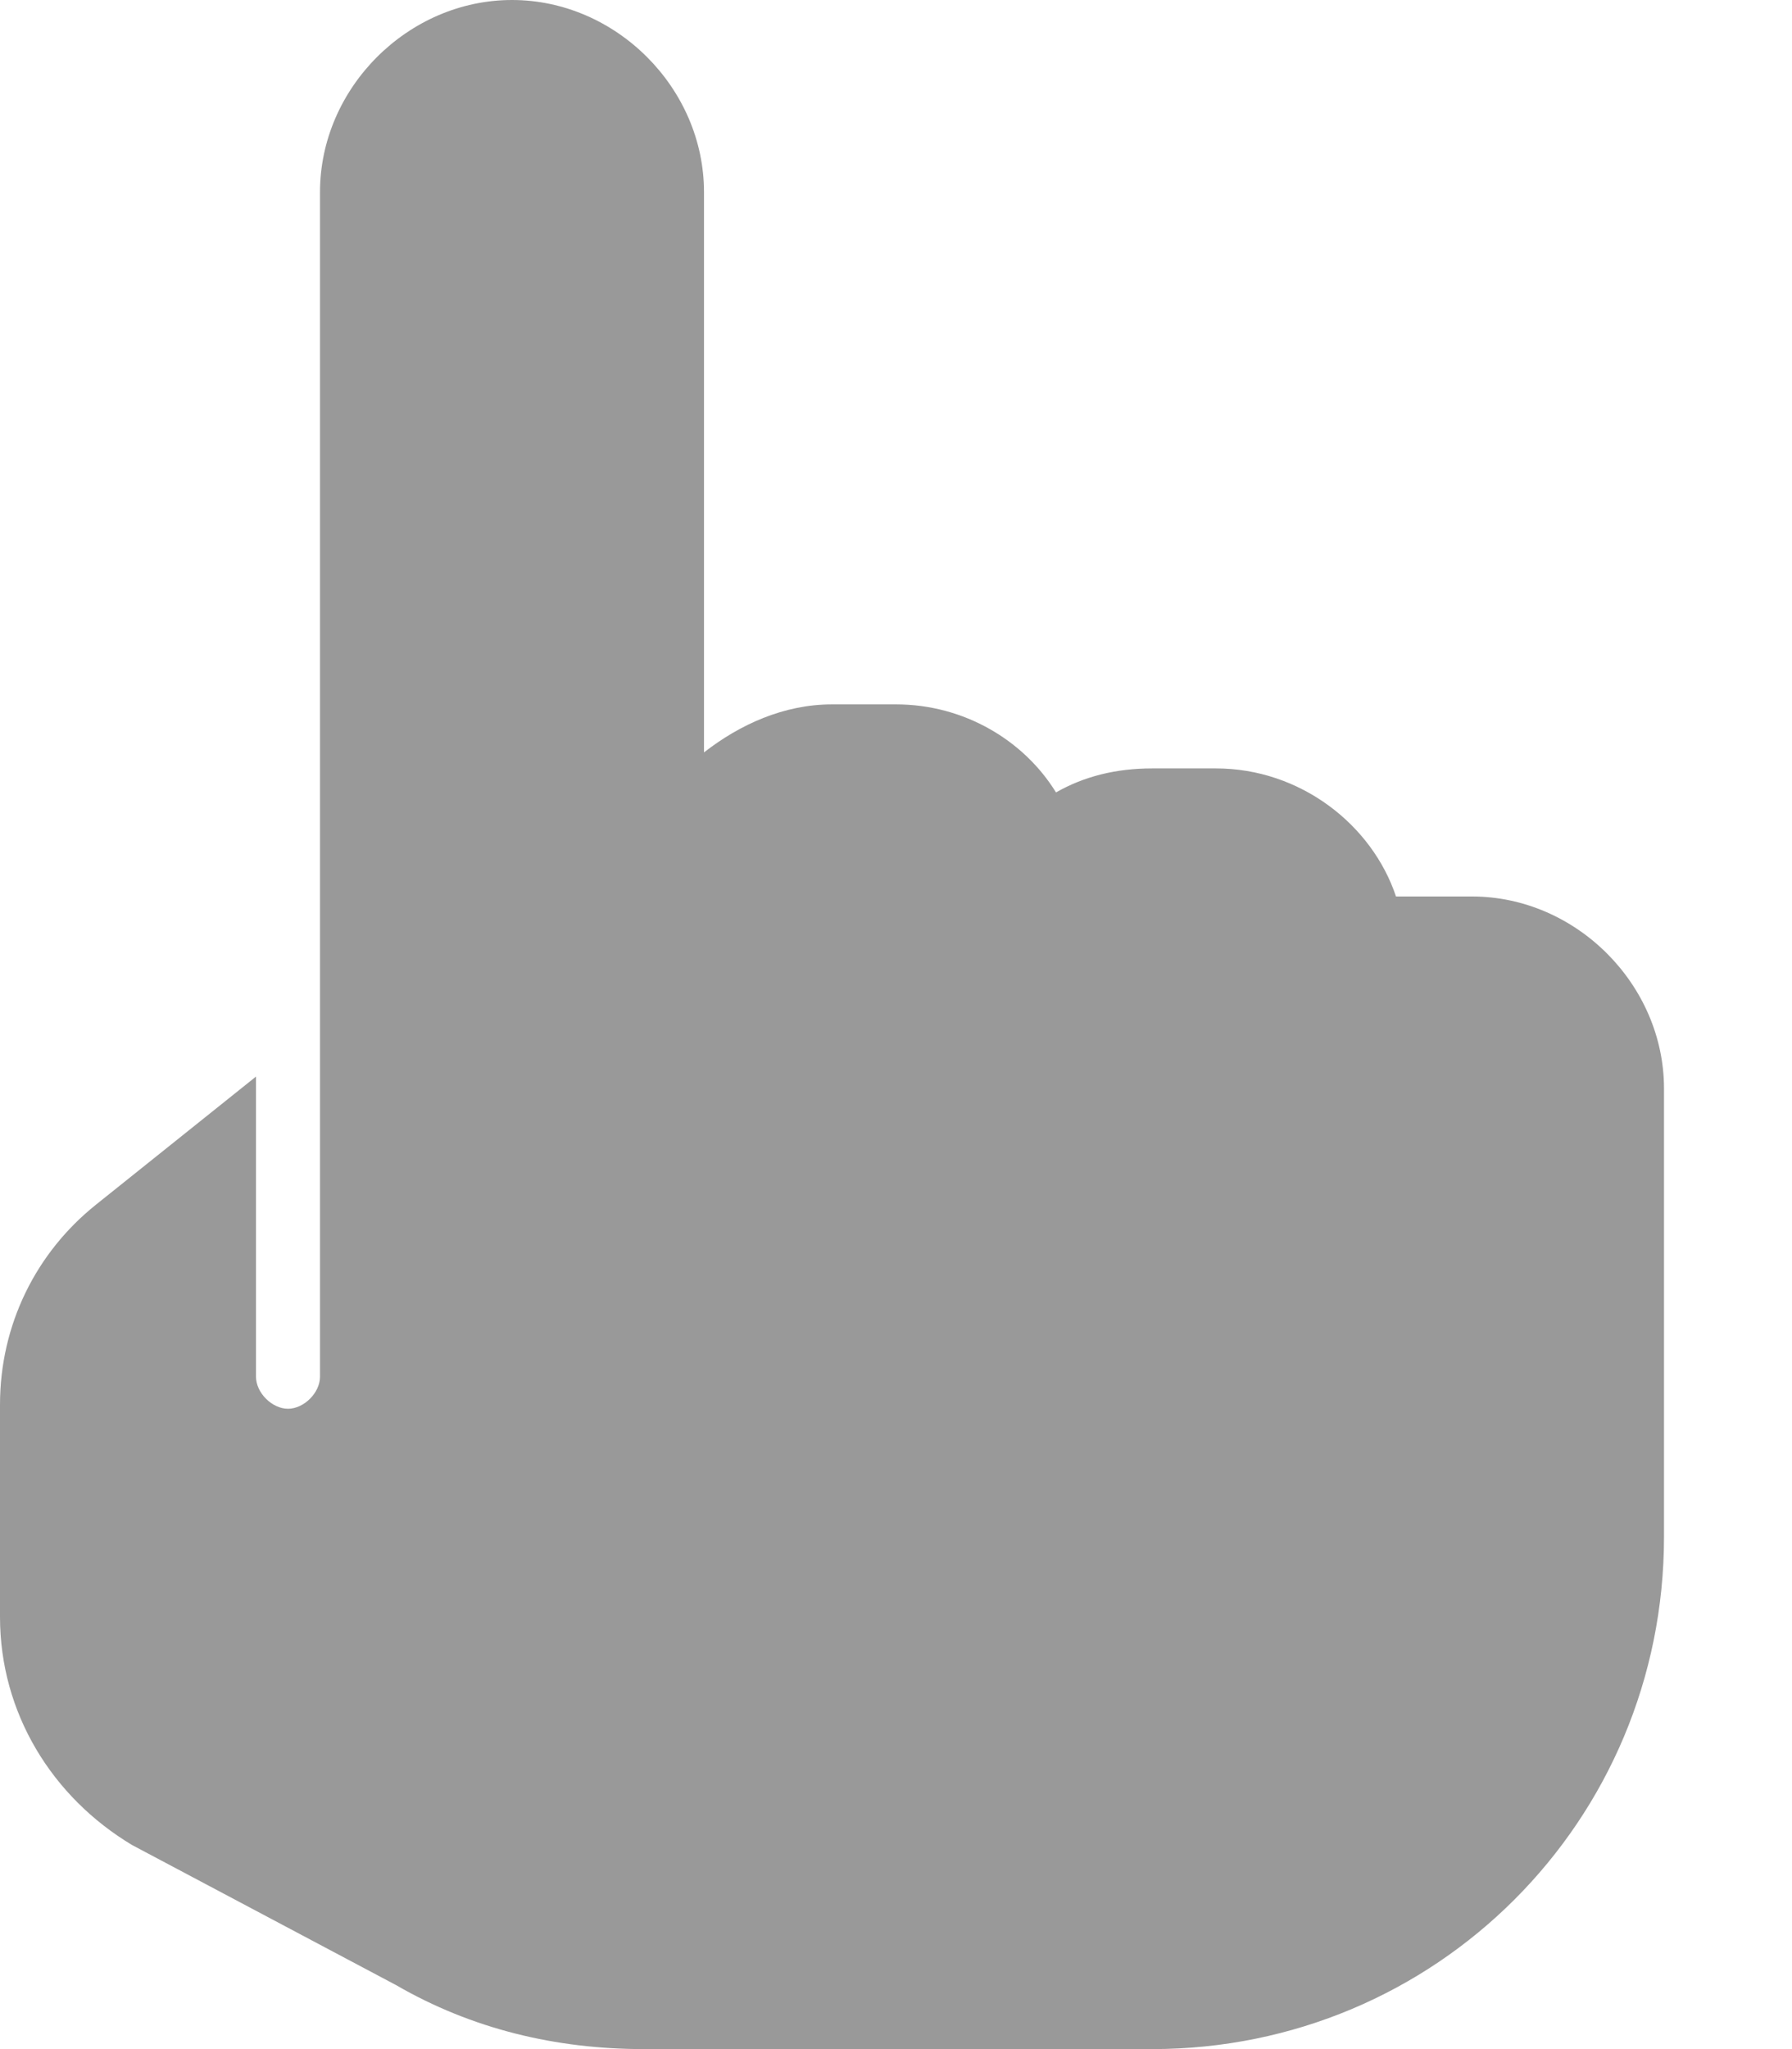 <svg xmlns="http://www.w3.org/2000/svg" viewBox="0 0 448 512"><!-- Font Awesome Pro 6.0.0-alpha1 by @fontawesome - https://fontawesome.com License - https://fontawesome.com/license (Commercial License) --><defs><style>.fa-secondary{opacity:.4}</style></defs><path d="M416 272V384C416 455 359 512 288 512H161C139 512 118 507 99 496L33 461C13 449 0 428 0 404V351C0 331 9 313 24 301L64 269V344C64 348 68 352 72 352S80 348 80 344V48C80 22 102 0 128 0S176 22 176 48V188C185 181 196 176 208 176H224C241 176 256 185 264 198C271 194 279 192 288 192H304C325 192 343 206 349 224C350 224 351 224 352 224H368C394 224 416 246 416 272Z" class="fa-secondary"/></svg>